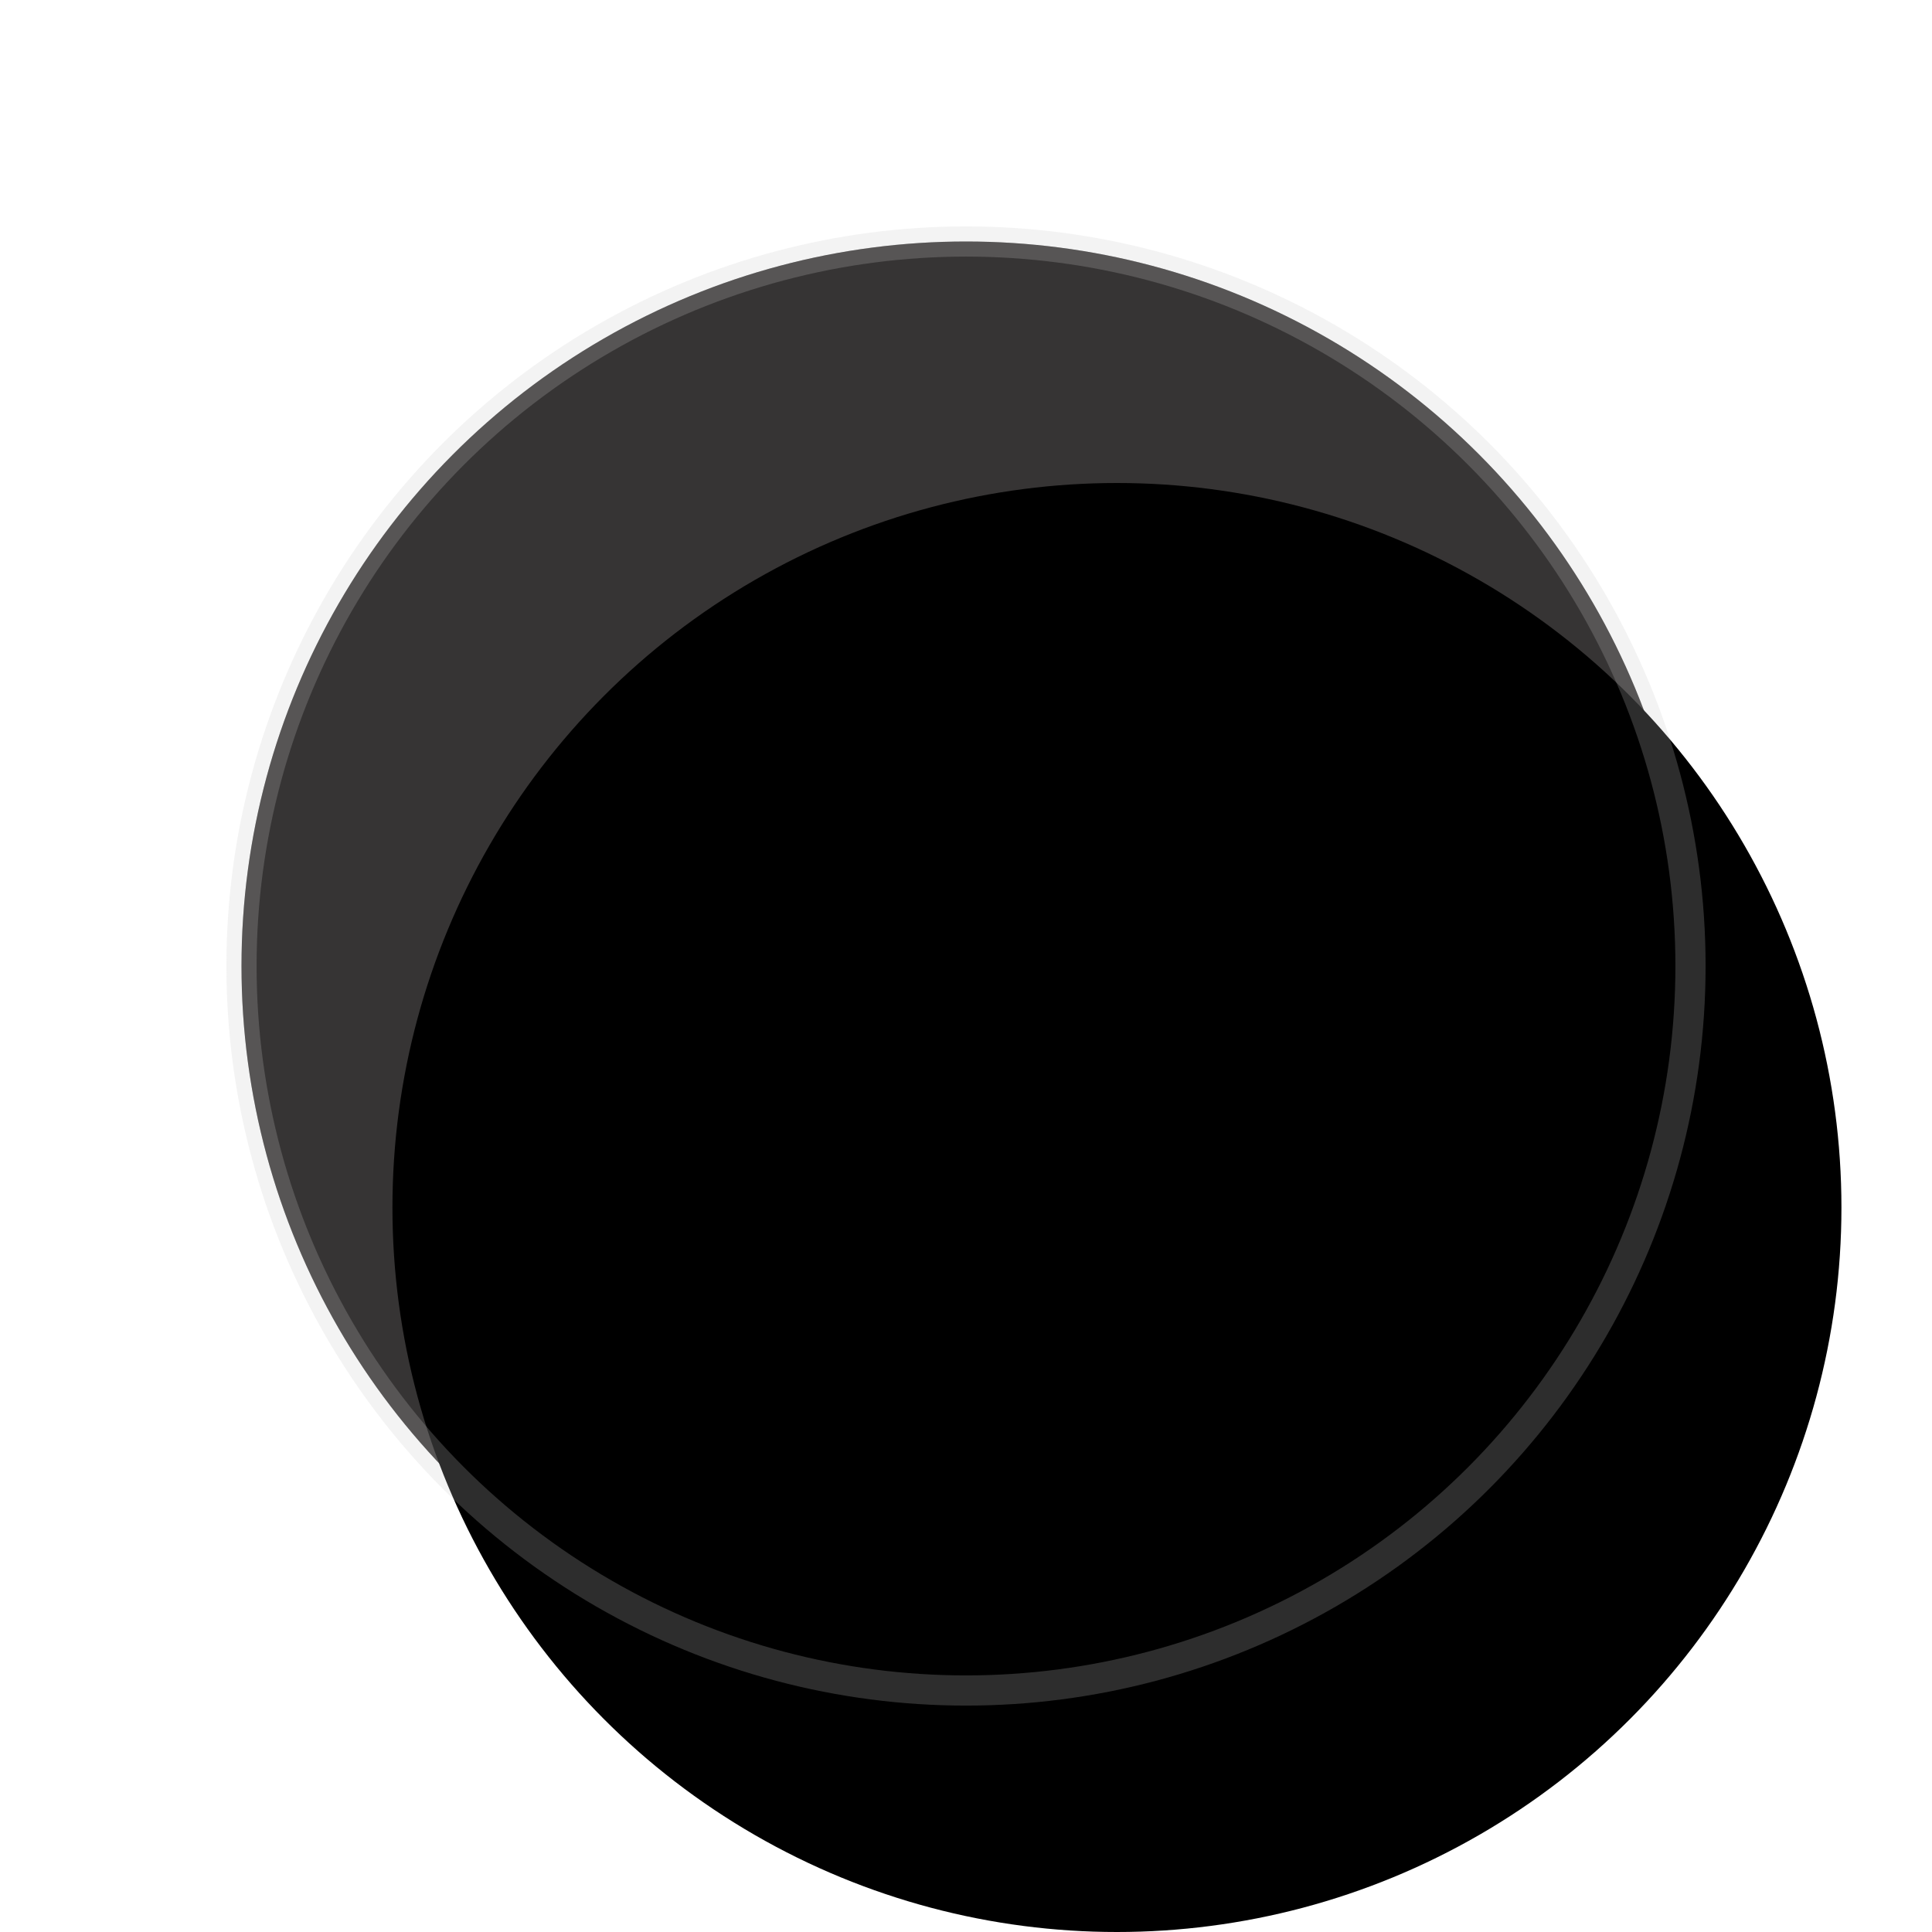 <?xml version="1.0" encoding="UTF-8"?>
<svg width="64px" height="64px" viewBox="0 0 64 64" version="1.1" xmlns="http://www.w3.org/2000/svg"
     xmlns:xlink="http://www.w3.org/1999/xlink">
    <!-- Generator: Sketch 50.2 (55047) - http://www.bohemiancoding.com/sketch -->
    <title>touch_update</title>
    <desc>Created with Sketch.</desc>
    <defs>
        <circle id="path-1" cx="859" cy="783" r="24"></circle>
        <filter x="-26.0%" y="-26.0%" width="152.1%" height="152.1%" filterUnits="objectBoundingBox" id="filter-2">
            <feMorphology radius="0.5" operator="dilate" in="SourceAlpha" result="shadowSpreadOuter1"></feMorphology>
            <feOffset dx="0" dy="0" in="shadowSpreadOuter1" result="shadowOffsetOuter1"></feOffset>
            <feGaussianBlur stdDeviation="4" in="shadowOffsetOuter1" result="shadowBlurOuter1"></feGaussianBlur>
            <feComposite in="shadowBlurOuter1" in2="SourceAlpha" operator="out" result="shadowBlurOuter1"></feComposite>
            <feColorMatrix values="0 0 0 0 0   0 0 0 0 0   0 0 0 0 0  0 0 0 0.5 0" type="matrix"
                           in="shadowBlurOuter1"></feColorMatrix>
        </filter>
        <filter x="-41.7%" y="-41.7%" width="183.3%" height="183.3%" filterUnits="objectBoundingBox" id="filter-3">
            <feGaussianBlur stdDeviation="7.5" in="SourceAlpha" result="shadowBlurInner1"></feGaussianBlur>
            <feOffset dx="5" dy="8" in="shadowBlurInner1" result="shadowOffsetInner1"></feOffset>
            <feComposite in="shadowOffsetInner1" in2="SourceAlpha" operator="arithmetic" k2="-1" k3="1"
                         result="shadowInnerInner1"></feComposite>
            <feColorMatrix values="0 0 0 0 1   0 0 0 0 1   0 0 0 0 1  0 0 0 0.356 0" type="matrix"
                           in="shadowInnerInner1"></feColorMatrix>
        </filter>
    </defs>
    <g id="Page-1" stroke="none" stroke-width="1" fill="none" fill-rule="evenodd">
        <g id="Sitemap-expanded" transform="translate(-827, -751)" fill-rule="nonzero">
            <g id="touch_update">
                <use fill="black" fill-opacity="1" filter="url(#filter-2)" xlink:href="#path-1"></use>
                <use fill-opacity="0.237" fill="#E4DEDE" fill-rule="evenodd" xlink:href="#path-1"></use>
                <use fill="black" fill-opacity="1" filter="url(#filter-3)" xlink:href="#path-1"></use>
                <use stroke-opacity="0.226" stroke="#CACACA" stroke-width="1" xlink:href="#path-1"></use>
            </g>
        </g>
    </g>
</svg>